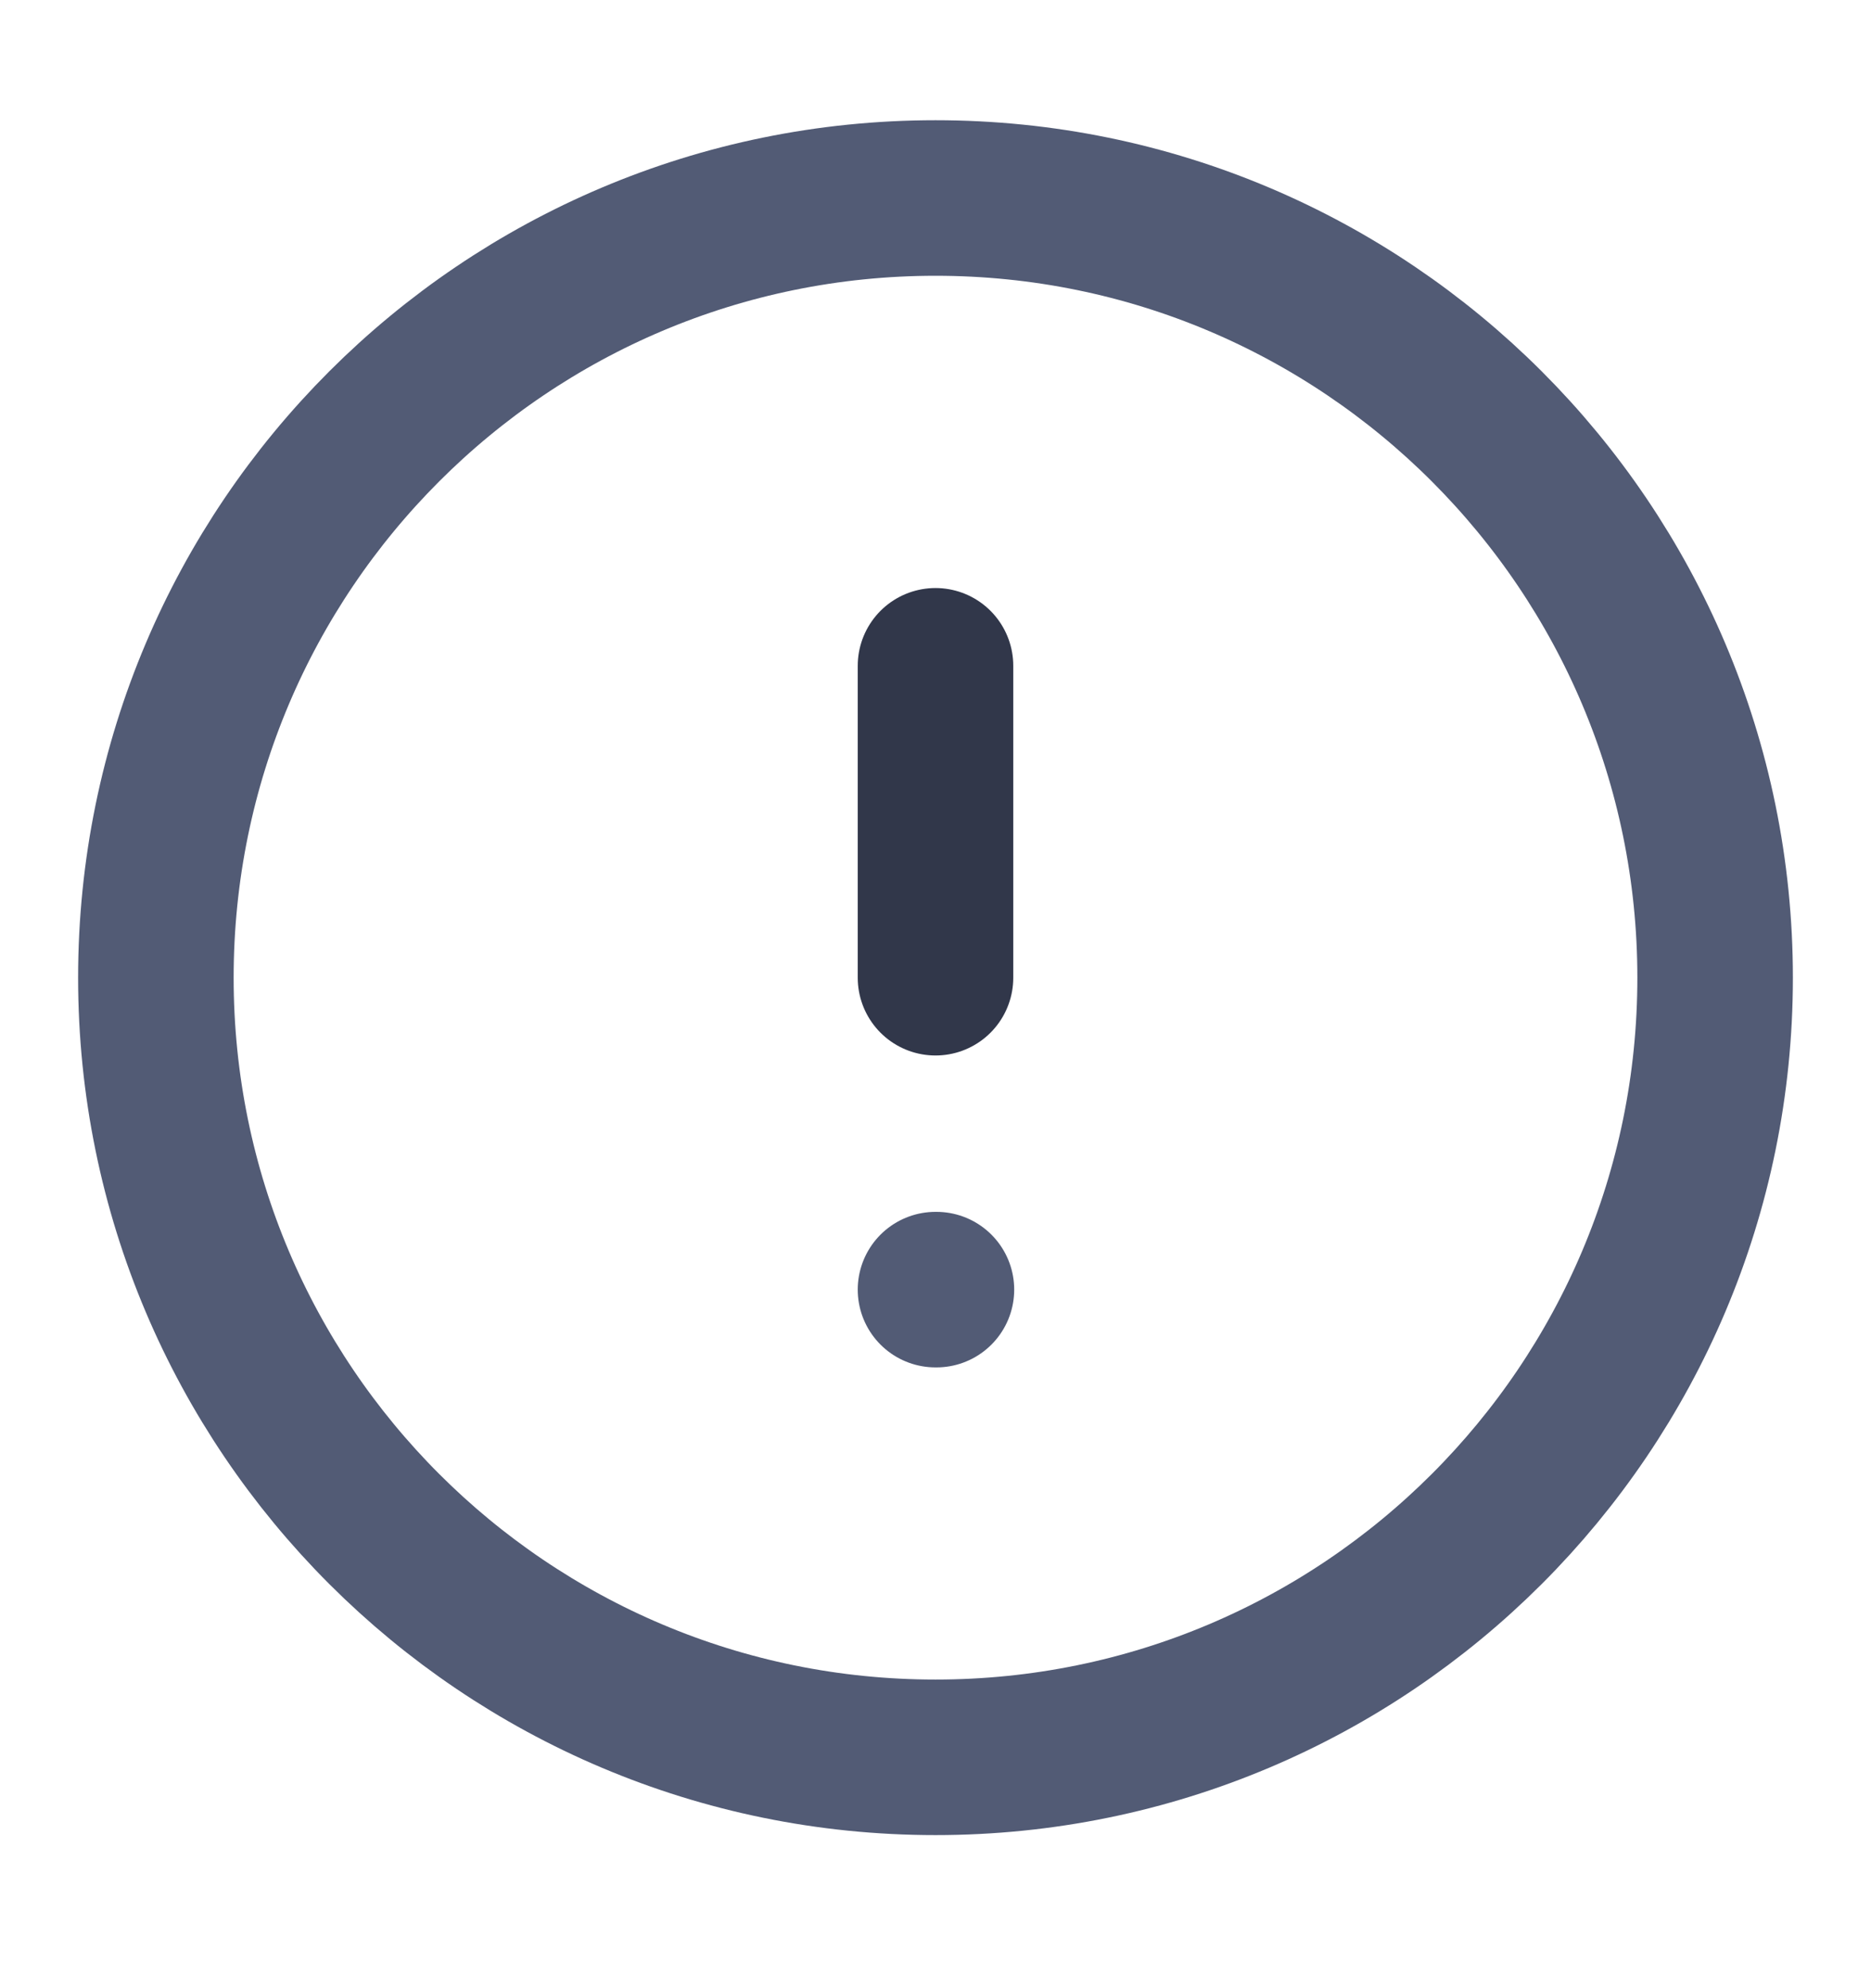 <svg width="16" height="17" viewBox="0 0 16 17" fill="none" xmlns="http://www.w3.org/2000/svg">
<path d="M8 15.026C11.682 15.026 14.667 12.042 14.667 8.36C14.667 4.678 11.682 1.693 8 1.693C4.318 1.693 1.333 4.678 1.333 8.36C1.333 12.042 4.318 15.026 8 15.026Z" stroke="#525B75" stroke-width="1.33" stroke-linecap="round" stroke-linejoin="round"/>
<path d="M8 11.027H8.008" stroke="#525B75" stroke-width="1.33" stroke-linecap="round" stroke-linejoin="round"/>
<path d="M8 5.693V8.36" stroke="#31374A" stroke-width="1.33" stroke-linecap="round" stroke-linejoin="round"/>
</svg>
